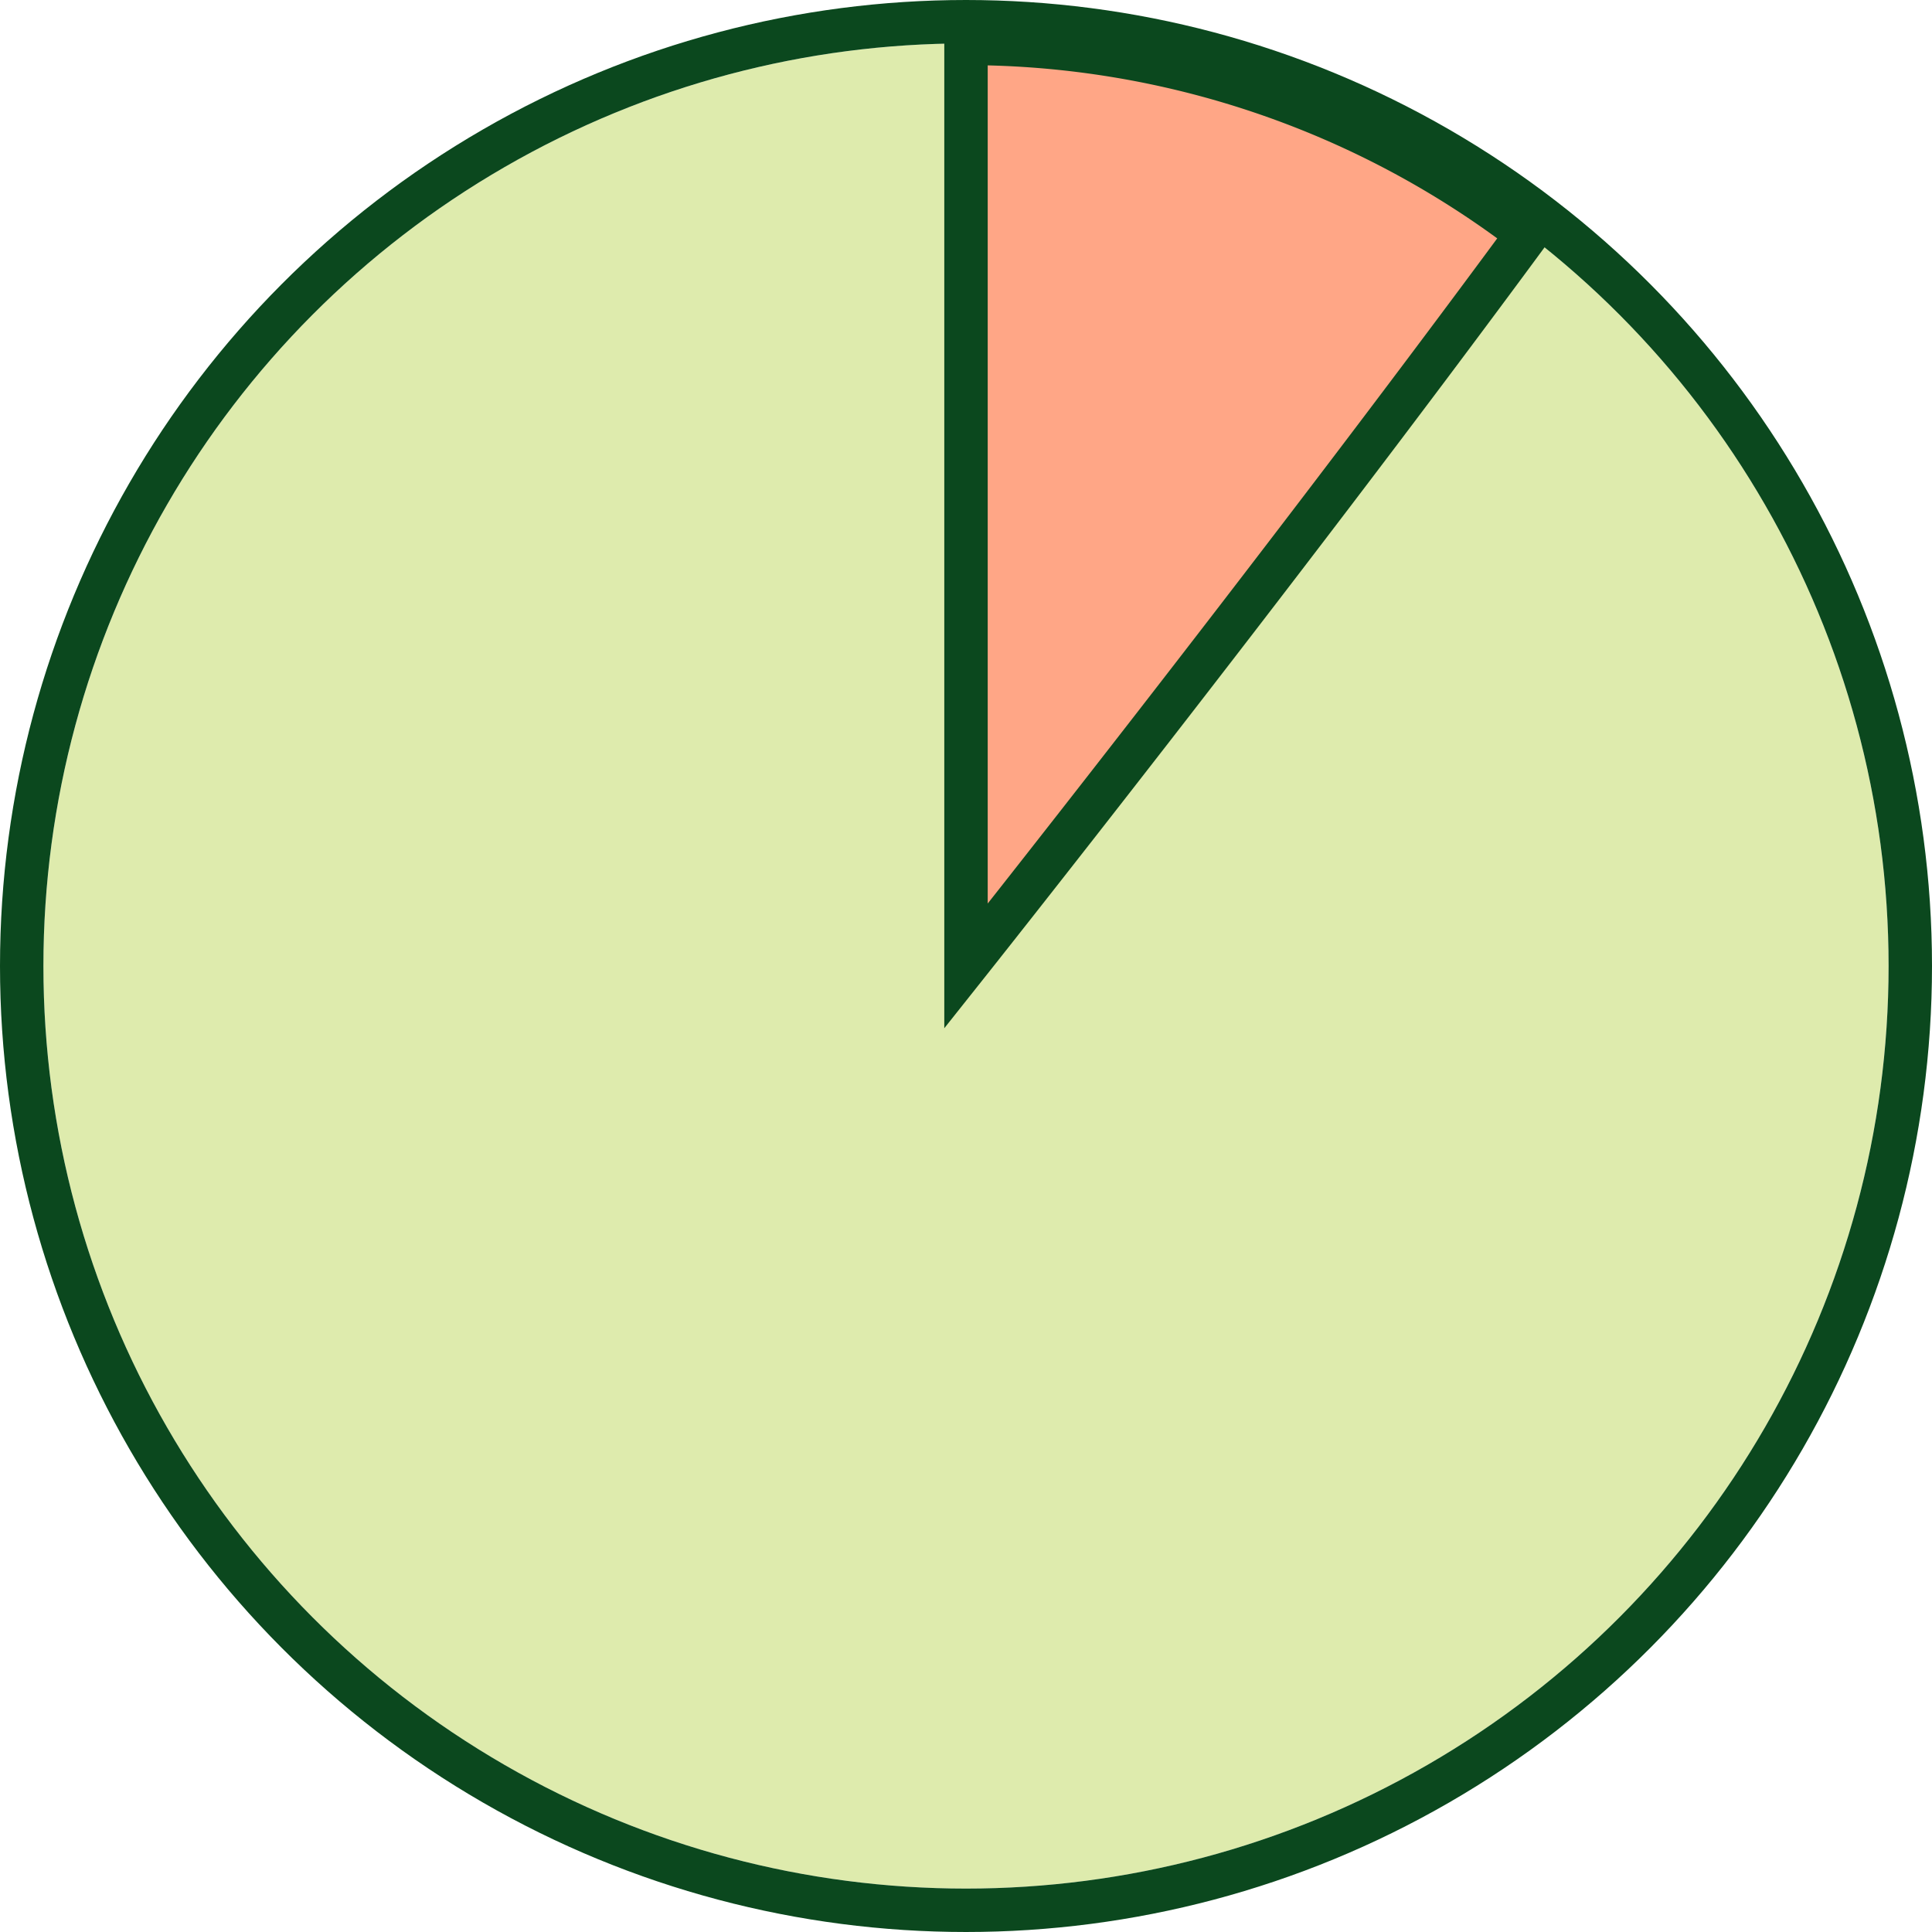 <svg xmlns="http://www.w3.org/2000/svg" width="89" height="89" viewBox="0 0 89 89">
  <g id="Grupo_80756" data-name="Grupo 80756" transform="translate(-283 -5773)">
    <g id="Elipse_4768" data-name="Elipse 4768" transform="translate(285 5775)" fill="#deebad" stroke="#0b481e" stroke-width="2">
      <circle cx="42.5" cy="42.5" r="42.5" stroke="none"/>
      <circle cx="42.5" cy="42.5" r="43.5" fill="none"/>
    </g>
    <path id="Trazado_115036" data-name="Trazado 115036" d="M42.5,0A42.528,42.528,0,0,1,68.366,8.775C56.667,24.667,42.5,42.5,42.5,42.5Z" transform="translate(285 5775)" fill="#ffa686" stroke="#0b481e" stroke-width="2"/>
  </g>
</svg>
